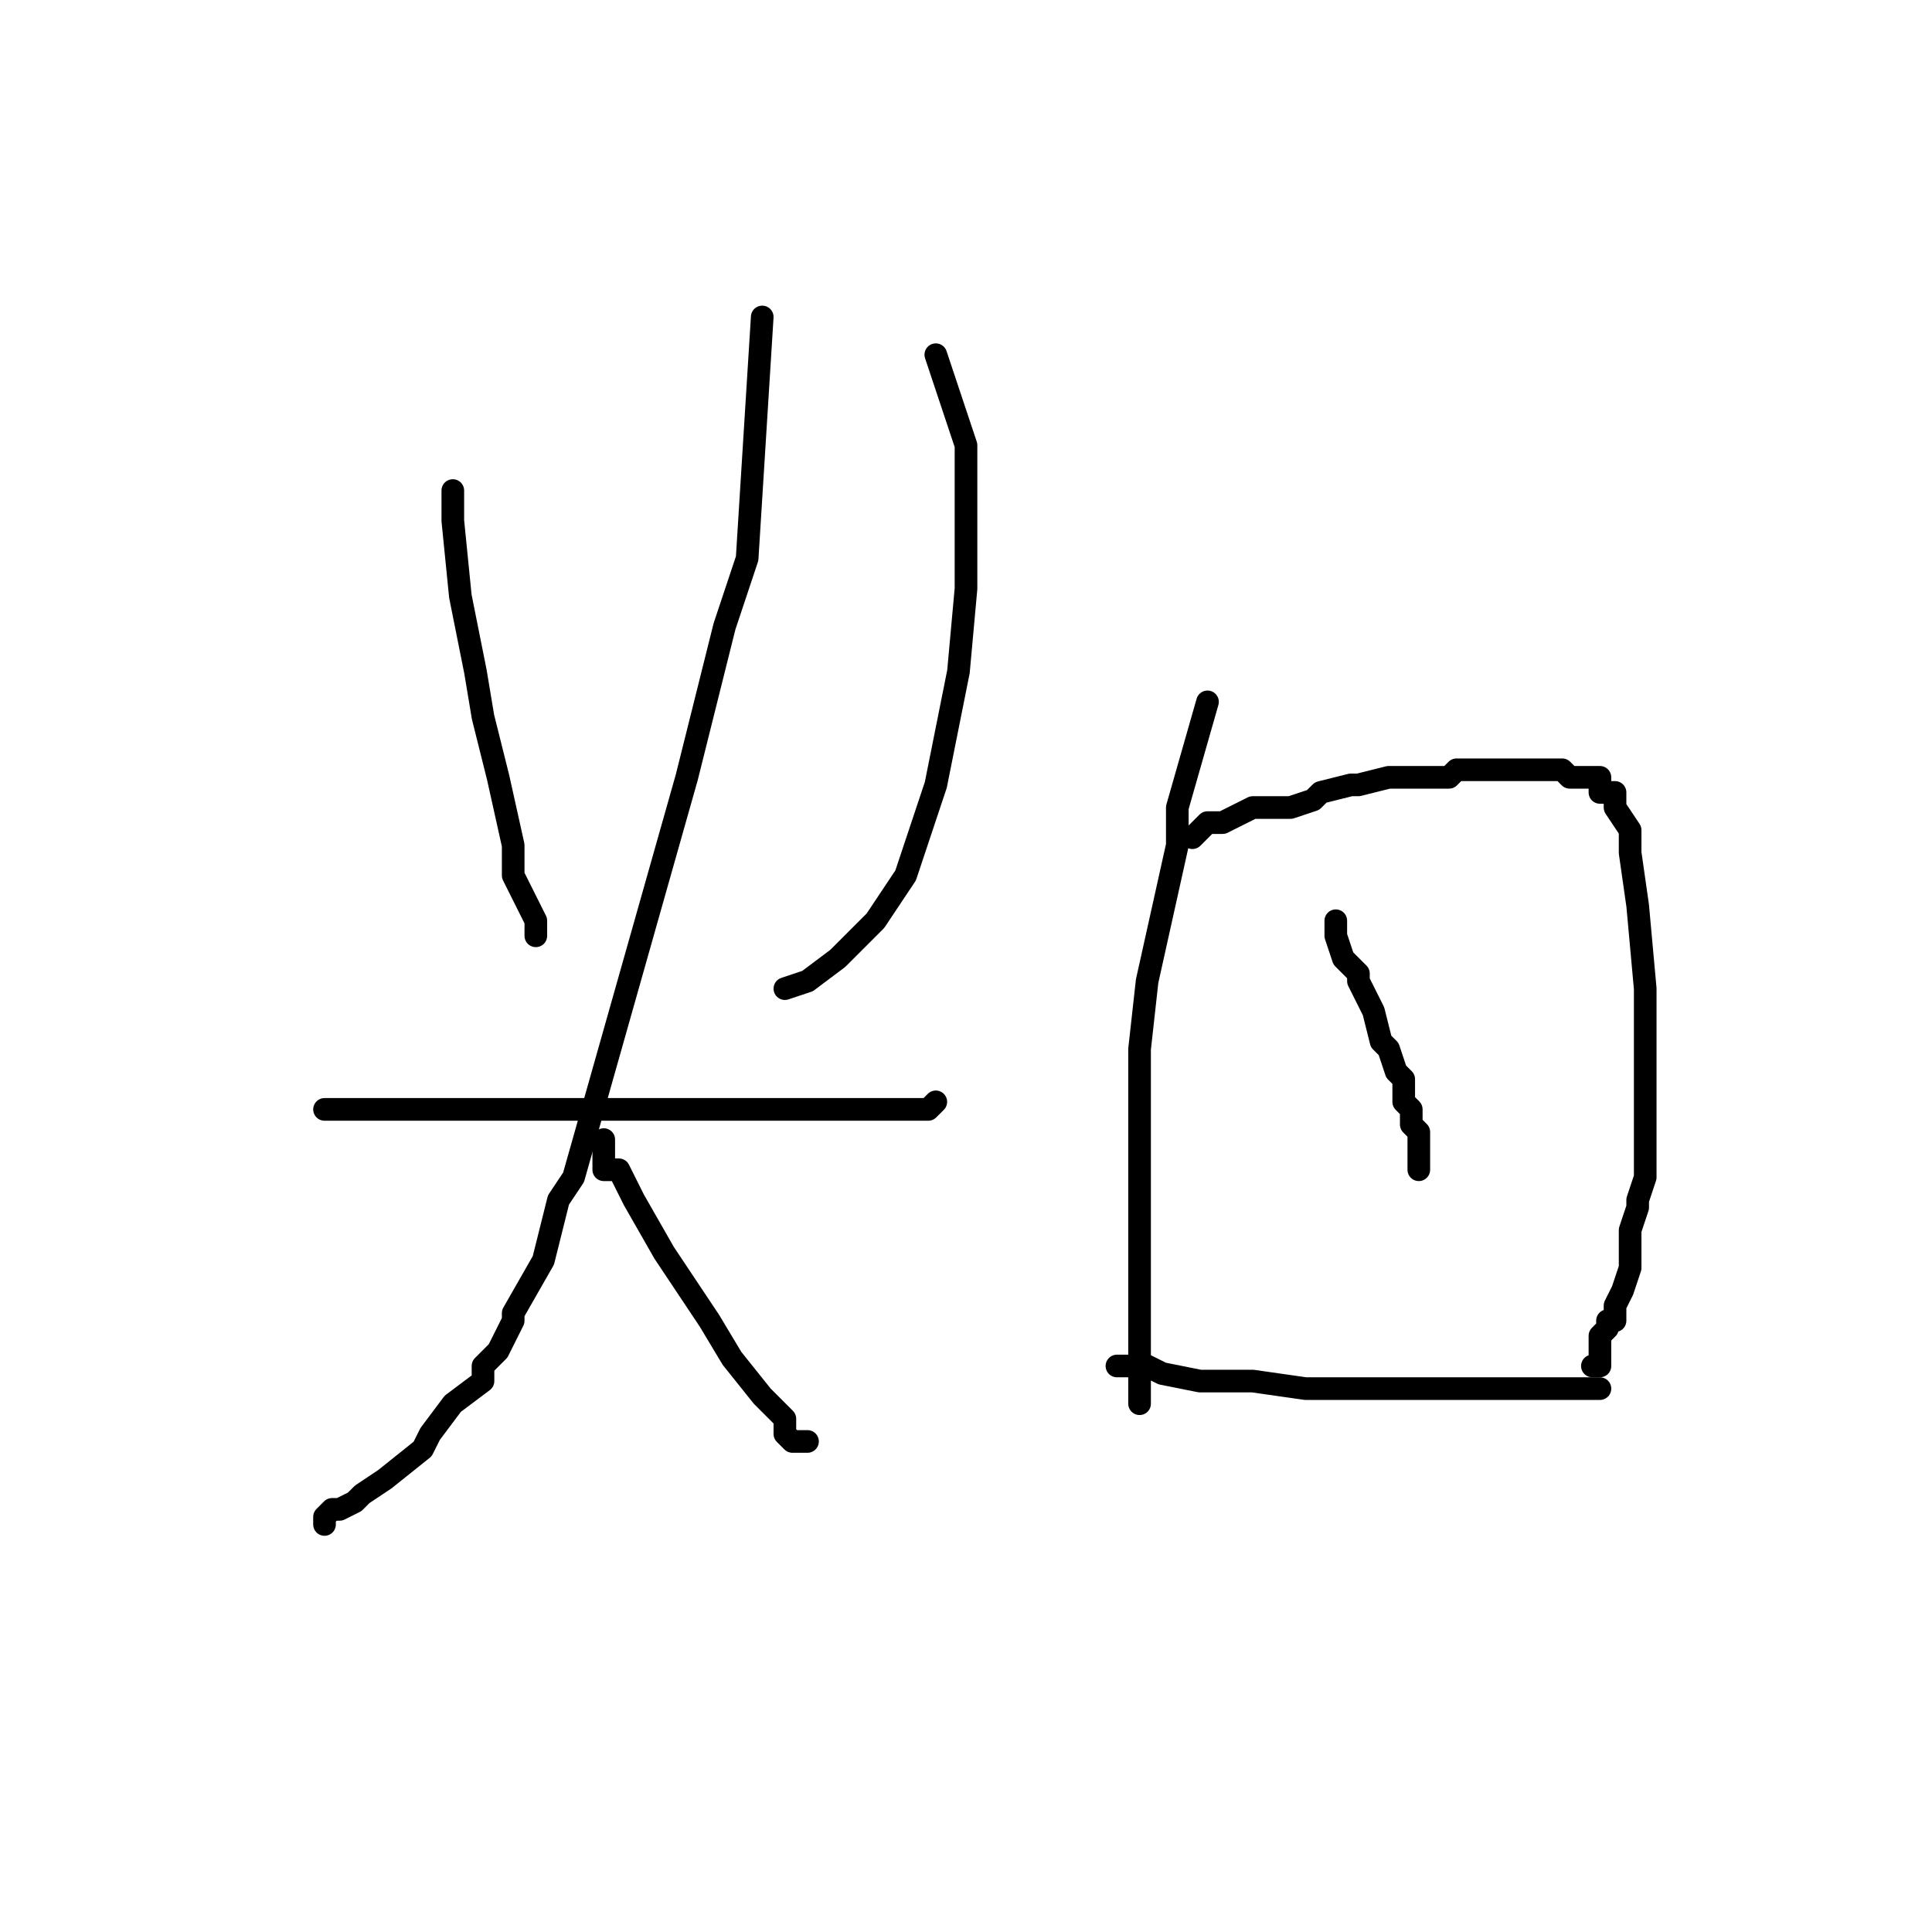<?xml version="1.0" standalone="no"?>
    <svg width="256" height="256" xmlns="http://www.w3.org/2000/svg" version="1.1">
    <polyline stroke="black" stroke-width="3" stroke-linecap="round" fill="transparent" stroke-linejoin="round" points="60 65 60 67 60 69 61 79 63 89 64 95 66 103 68 112 68 116 70 120 71 122 71 124 71 124 " />
        <polyline stroke="black" stroke-width="3" stroke-linecap="round" fill="transparent" stroke-linejoin="round" points="124 47 126 53 128 59 128 78 127 89 124 104 121 113 120 116 116 122 113 125 111 127 107 130 104 131 104 131 " />
        <polyline stroke="black" stroke-width="3" stroke-linecap="round" fill="transparent" stroke-linejoin="round" points="45 147 44 147 43 147 45 147 49 147 68 147 79 147 88 147 100 147 106 147 108 147 110 147 112 147 113 147 115 147 116 147 117 147 118 147 119 147 120 147 121 147 122 147 123 147 124 146 124 146 124 146 " />
        <polyline stroke="black" stroke-width="3" stroke-linecap="round" fill="transparent" stroke-linejoin="round" points="101 42 100 58 99 74 96 83 91 103 76 156 74 159 72 167 68 174 68 175 66 179 64 181 64 183 60 186 57 190 56 192 51 196 48 198 47 199 45 200 44 200 43 201 43 202 43 202 " />
        <polyline stroke="black" stroke-width="3" stroke-linecap="round" fill="transparent" stroke-linejoin="round" points="80 151 80 153 80 155 82 155 84 159 88 166 94 175 97 180 101 185 102 186 104 188 104 189 104 190 105 191 106 191 107 191 107 191 " />
        <polyline stroke="black" stroke-width="3" stroke-linecap="round" fill="transparent" stroke-linejoin="round" points="160 93 158 100 156 107 156 112 152 130 151 139 151 153 151 163 151 166 151 170 151 172 151 173 151 175 151 176 151 178 151 179 151 180 151 181 151 183 151 184 151 185 151 186 151 186 " />
        <polyline stroke="black" stroke-width="3" stroke-linecap="round" fill="transparent" stroke-linejoin="round" points="158 111 159 110 160 109 160 109 162 109 164 108 164 108 166 107 168 107 171 107 174 106 175 105 179 104 180 104 184 103 188 103 192 103 193 102 197 102 200 102 200 102 203 102 204 102 205 102 207 102 208 103 209 103 210 103 212 103 212 105 214 105 214 107 216 110 216 113 217 120 218 131 218 138 218 149 218 156 217 159 217 160 216 163 216 164 216 166 216 168 215 171 214 173 214 175 213 175 213 176 212 177 212 178 212 179 212 180 212 181 211 181 211 181 " />
        <polyline stroke="black" stroke-width="3" stroke-linecap="round" fill="transparent" stroke-linejoin="round" points="177 122 177 123 177 124 178 127 180 129 180 130 182 134 183 138 184 139 185 142 186 143 186 145 186 146 187 147 187 148 187 149 188 150 188 151 188 151 188 152 188 153 188 154 188 155 188 155 188 155 " />
        <polyline stroke="black" stroke-width="3" stroke-linecap="round" fill="transparent" stroke-linejoin="round" points="148 181 150 181 152 181 154 182 159 183 166 183 173 184 176 184 180 184 184 184 185 184 188 184 189 184 190 184 192 184 192 184 194 184 196 184 196 184 198 184 199 184 200 184 200 184 201 184 202 184 203 184 204 184 205 184 206 184 208 184 208 184 209 184 210 184 211 184 212 184 212 184 212 184 " />
        </svg>